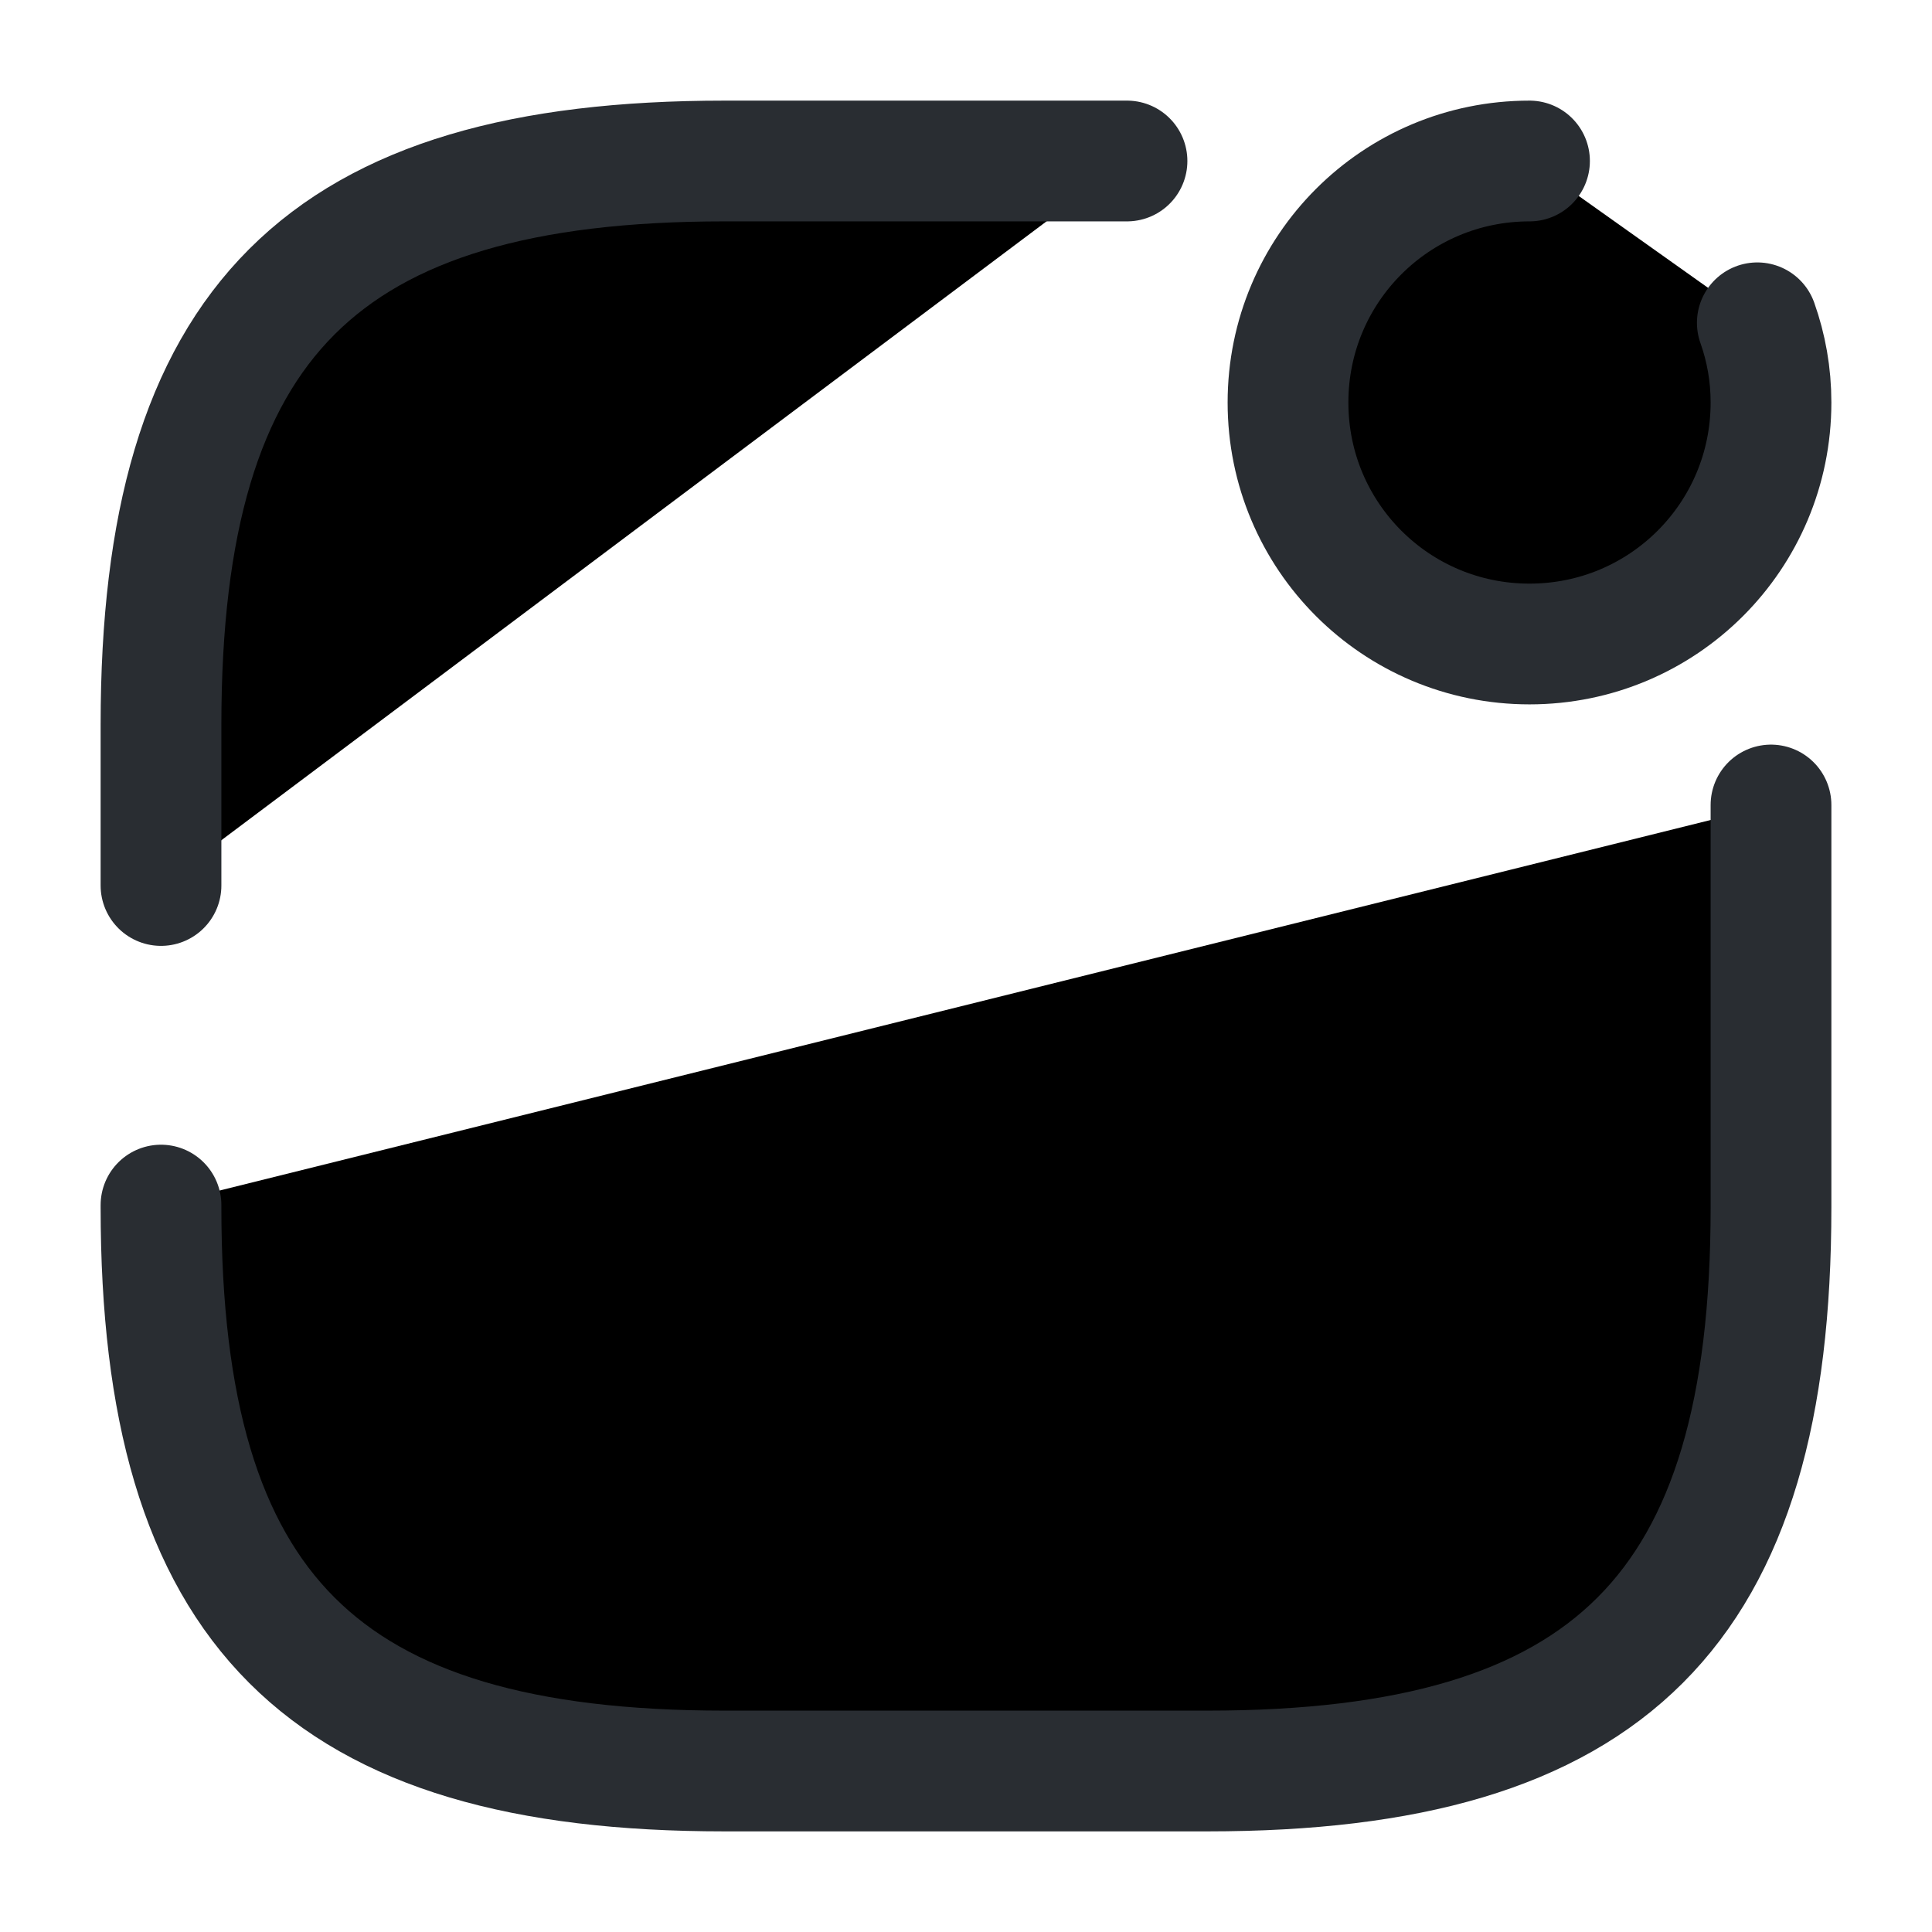 <svg width="24" height="24" viewBox="0 0 24 24"  xmlns="http://www.w3.org/2000/svg">
<path d="M19 2C17.34 2 16 3.34 16 5C16 6.66 17.34 8 19 8C20.66 8 22 6.66 22 5C22 4.65 21.94 4.32 21.83 4.01" stroke="#292D32" stroke-width="1.5" stroke-linecap="round" stroke-linejoin="round"/>
<path d="M2 14.97V15C2 20 4 22 9 22H15C20 22 22 20 22 15V10" stroke="#292D32" stroke-width="1.5" stroke-linecap="round" stroke-linejoin="round"/>
<path d="M14 2H9C4 2 2 4 2 9V11" stroke="#292D32" stroke-width="1.5" stroke-linecap="round" stroke-linejoin="round"/>
</svg>
